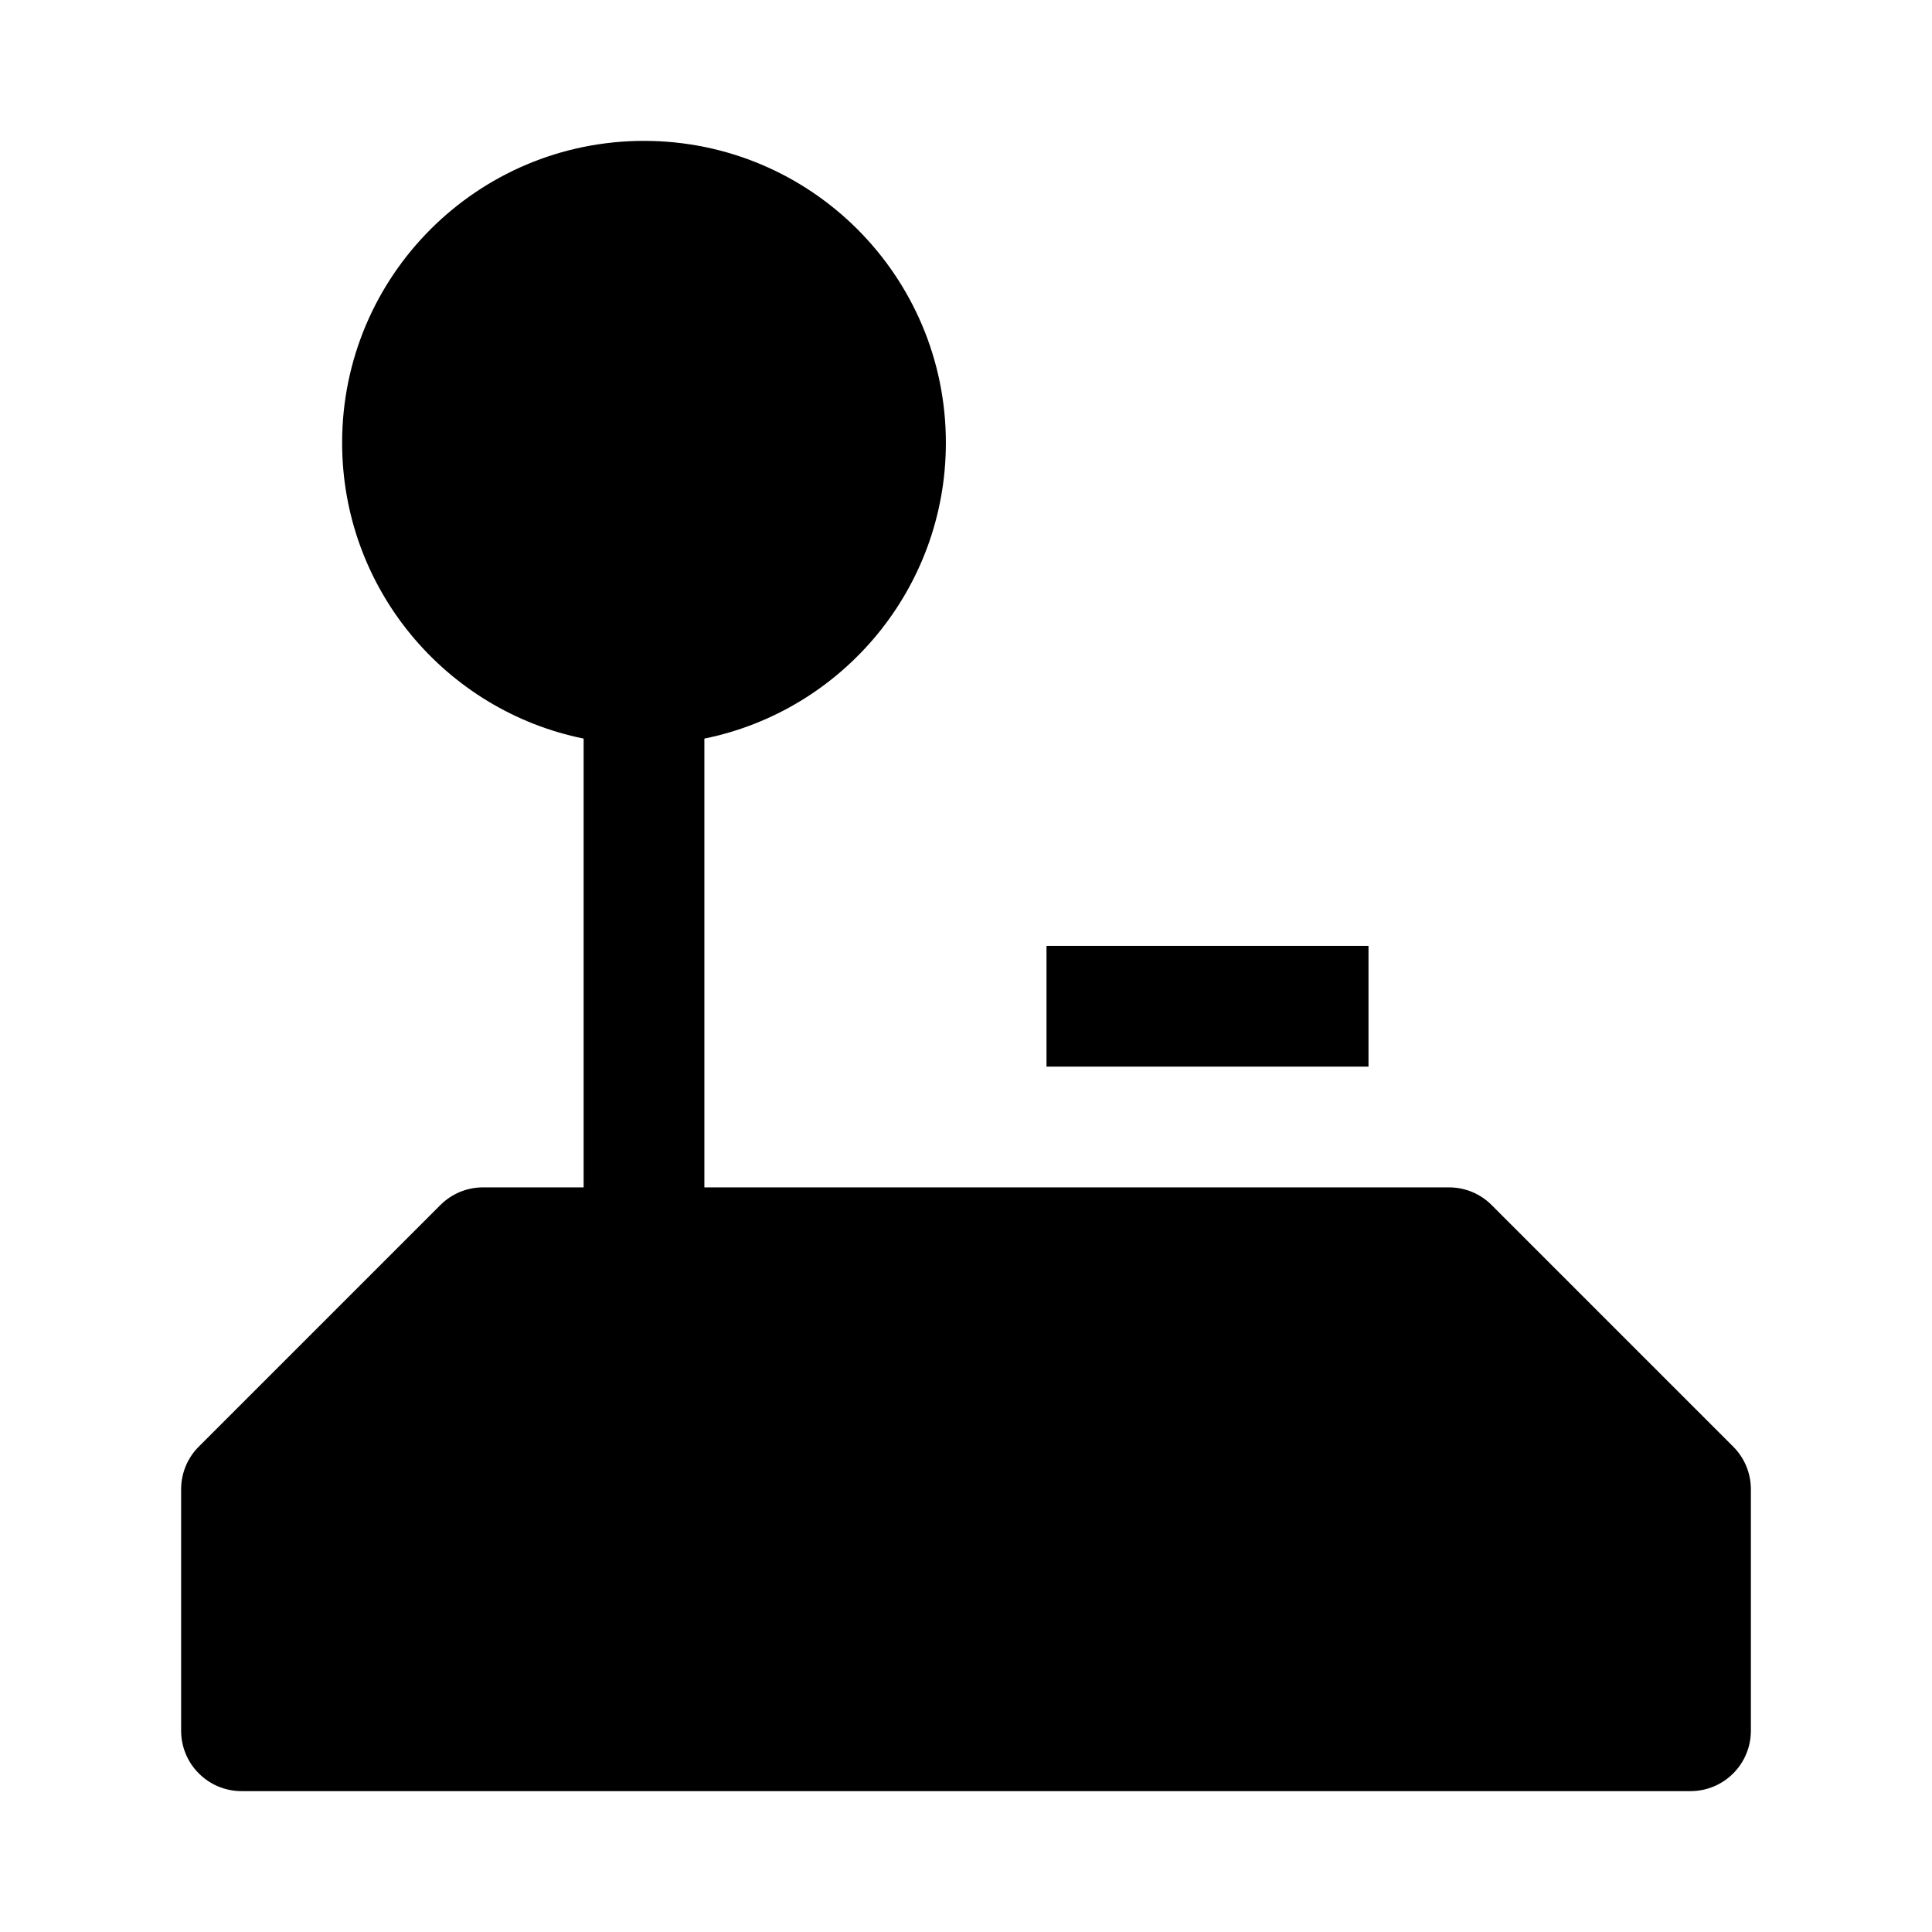 <svg width="24" height="24" viewBox="0 0 24 24" xmlns="http://www.w3.org/2000/svg">
    <path fill-rule="evenodd" clip-rule="evenodd" d="M13 11.75L17 11.75L17 13.25L13 13.25L13 11.75Z"/>
    <path d="M4.25 5.5C4.25 7.314 5.538 8.828 7.25 9.175L7.25 14.75H6C5.801 14.75 5.61 14.829 5.47 14.97L2.47 17.97C2.329 18.11 2.25 18.301 2.25 18.5V21.5C2.25 21.699 2.329 21.89 2.47 22.03C2.61 22.171 2.801 22.25 3 22.25H21C21.414 22.25 21.75 21.914 21.75 21.5V18.5C21.75 18.301 21.671 18.11 21.53 17.97L18.53 14.97C18.39 14.829 18.199 14.75 18 14.75H8.75L8.75 9.175C10.462 8.828 11.75 7.314 11.75 5.5C11.75 3.429 10.071 1.75 8 1.75C5.929 1.75 4.25 3.429 4.25 5.5Z"/>
</svg>
